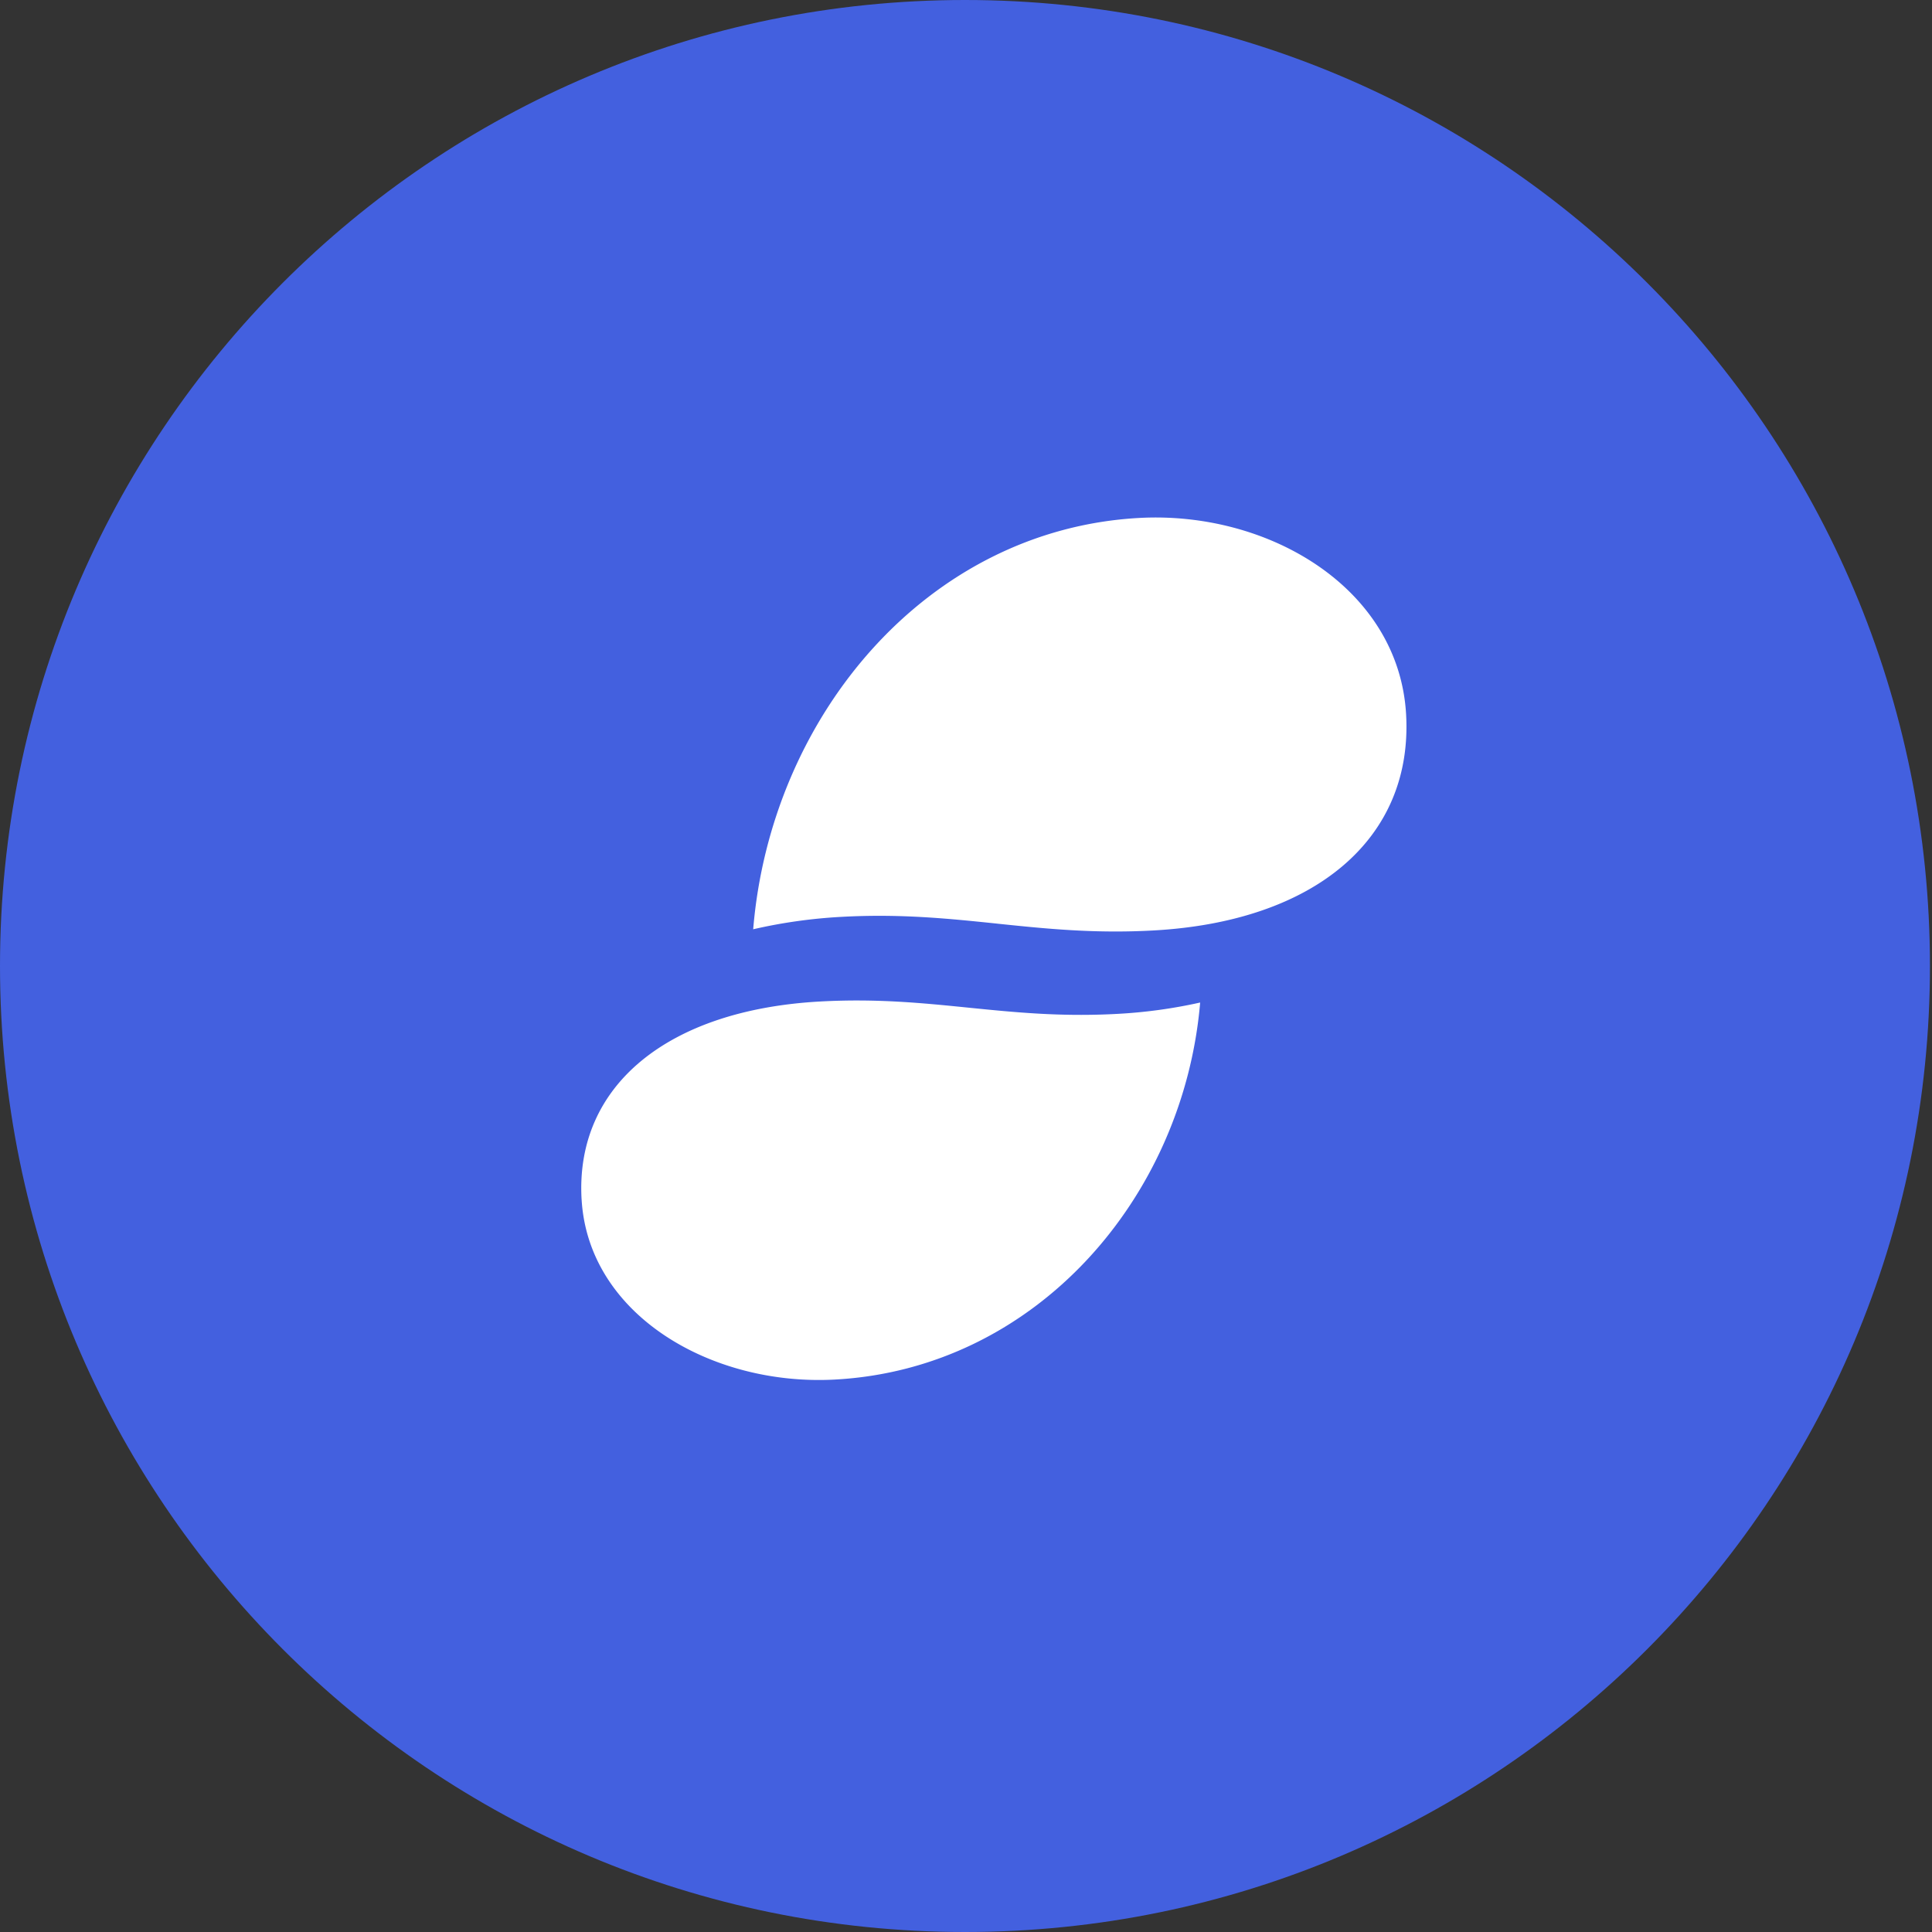<svg width="100" height="100" fill="none" xmlns="http://www.w3.org/2000/svg"><rect width="100%" height="100%" fill="#333333" stroke="none"/><path fill-rule="evenodd" clip-rule="evenodd" d="M49.947 0C22.362 0 0 22.386 0 50s22.362 50 49.947 50c27.585 0 49.947-22.386 49.947-50S77.532 0 49.947 0Z" fill="#4360DF"/><path fill-rule="evenodd" clip-rule="evenodd" d="M51.624 47.809c2.508.26 5.017.522 8.1.35 8.354-.466 13.415-4.758 13.056-11.175-.366-6.528-7.099-10.55-13.835-10.174-10.978.612-19.051 10.26-19.96 21.289a26.72 26.72 0 0 1 4.54-.641c3.083-.172 5.591.09 8.1.35ZM30.104 62.08c.346 5.984 6.724 9.671 13.106 9.326 10.4-.561 18.05-9.406 18.91-19.515a25.96 25.96 0 0 1-4.301.588c-2.921.158-5.298-.082-7.674-.321-2.376-.24-4.752-.48-7.673-.322-7.915.428-12.71 4.363-12.369 10.244Z" fill="#fff"/></svg>
